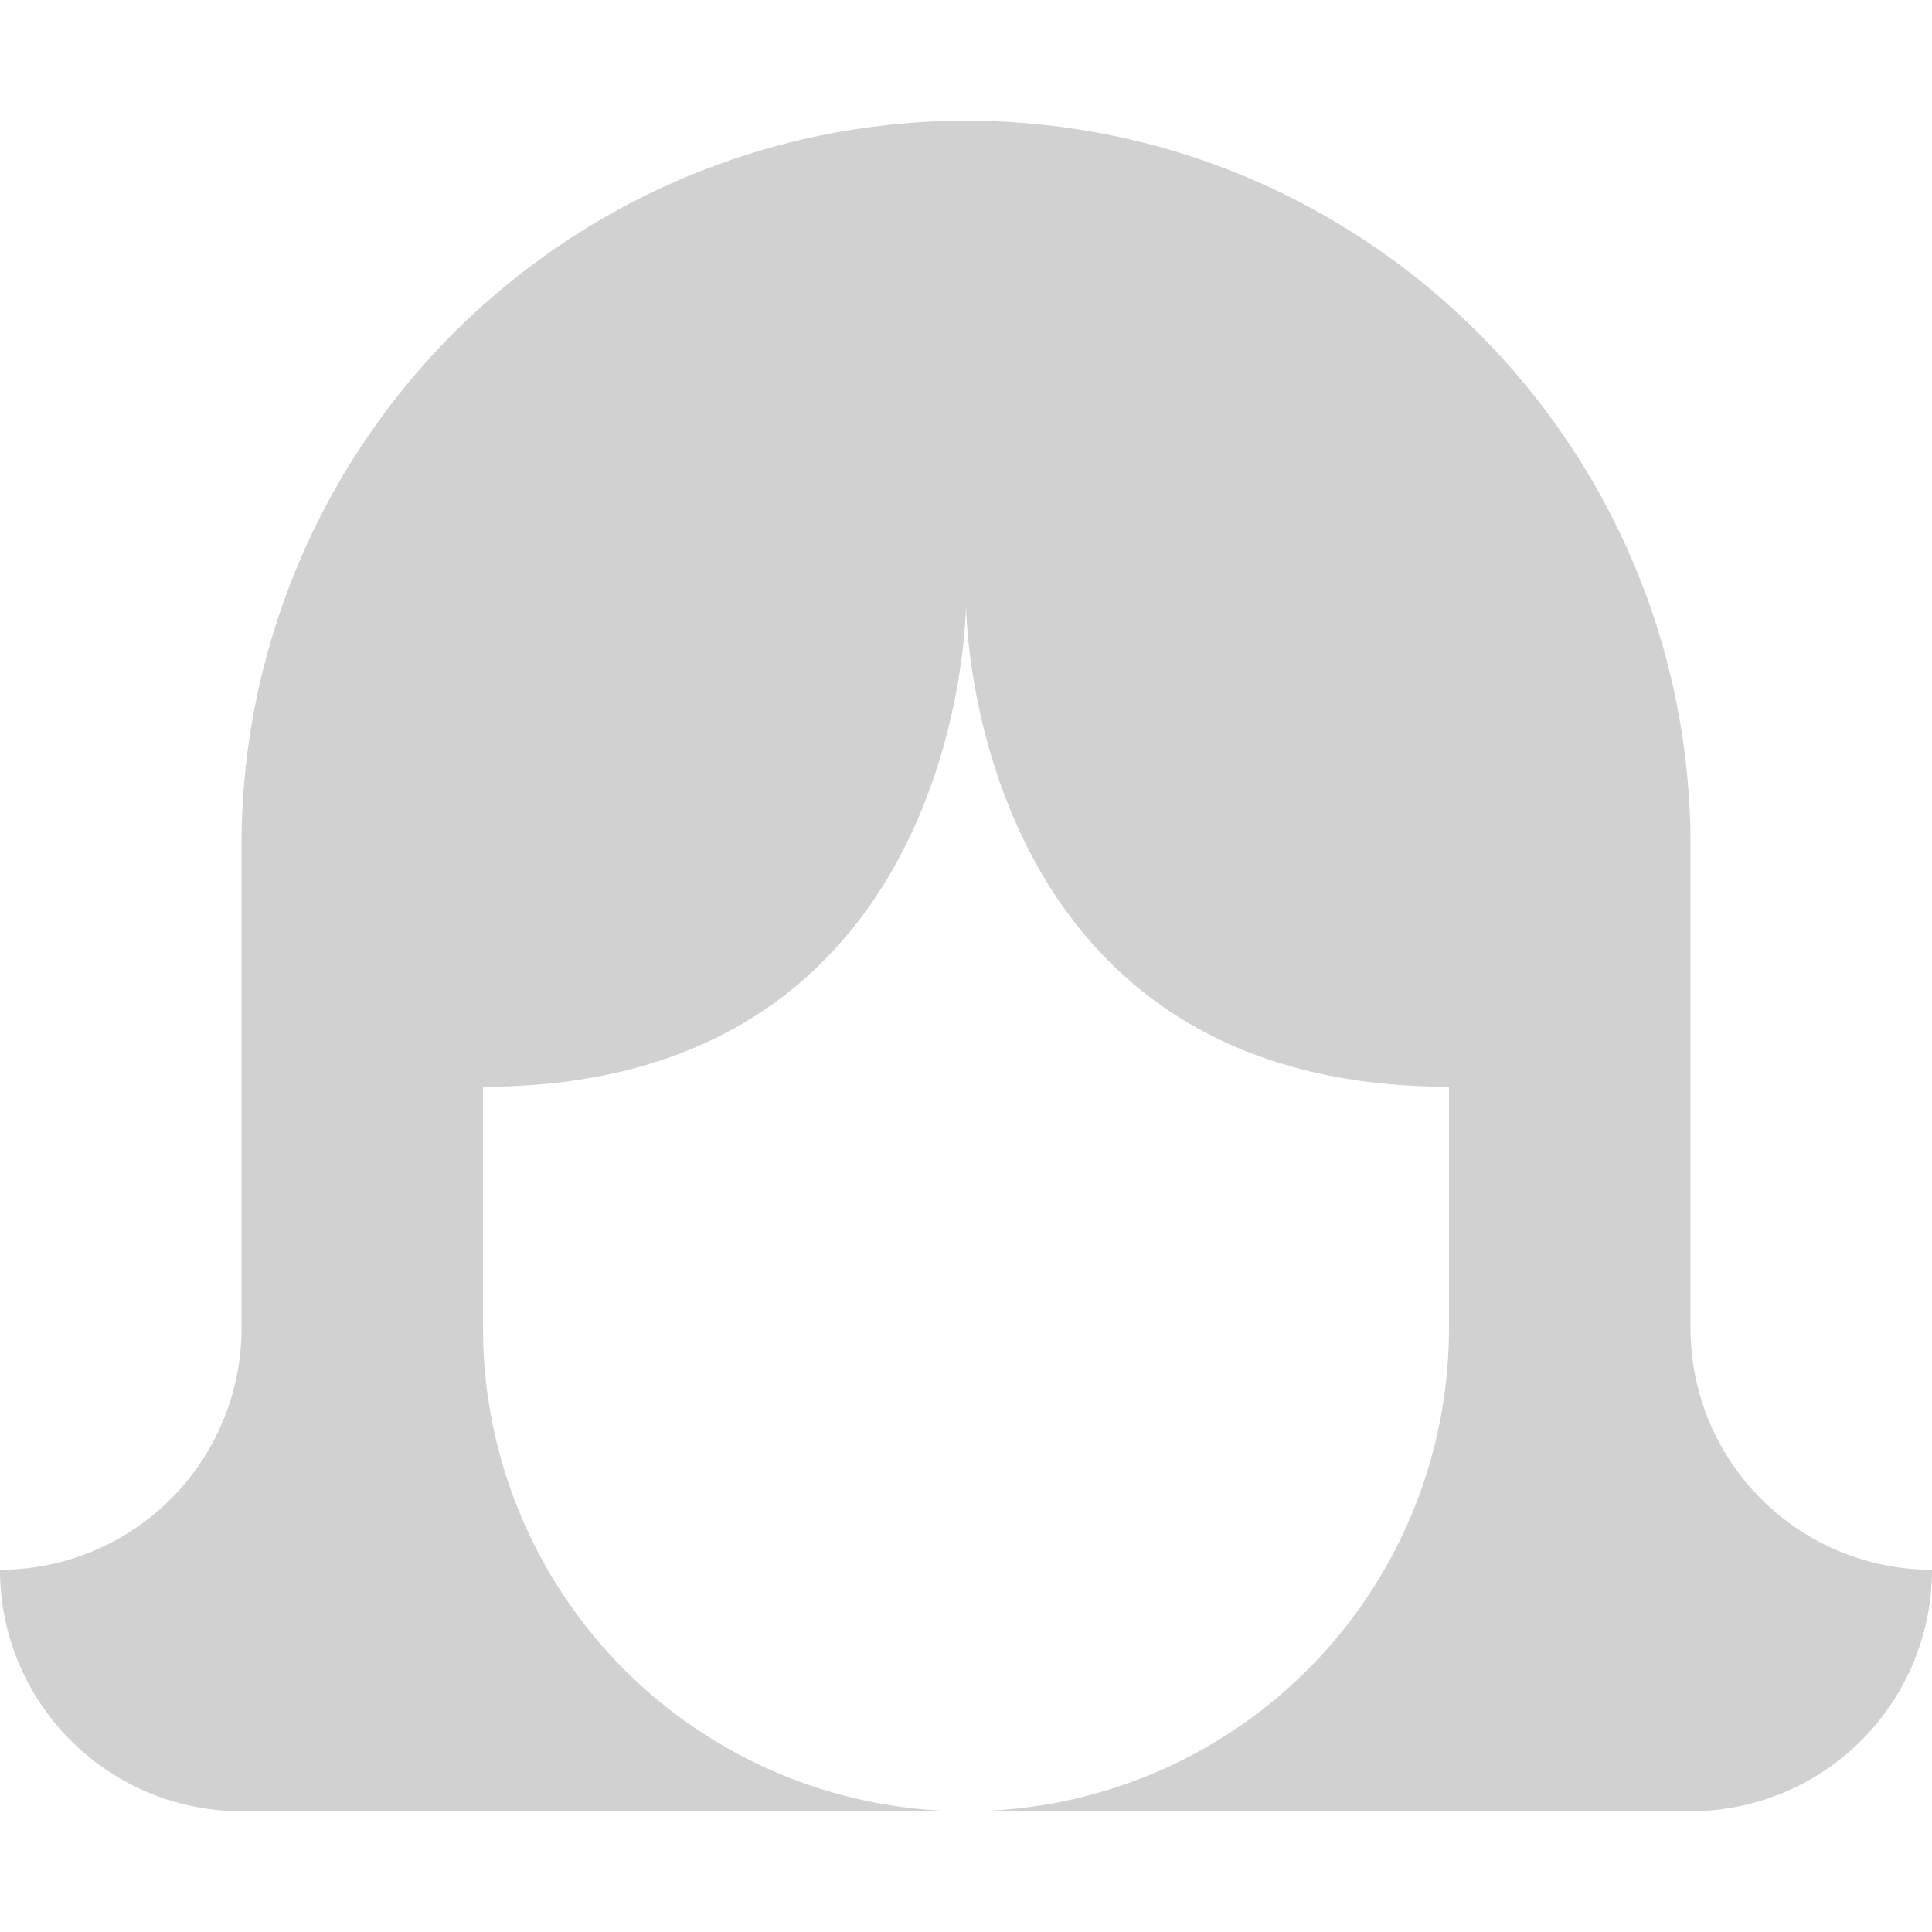<svg id="Layer_13" data-name="Layer 13" xmlns="http://www.w3.org/2000/svg" width="512" height="512" viewBox="0 0 512 512"><defs><style>.cls-1{fill:#d1d1d1;}</style></defs><title>woman-icon</title><path class="cls-1" d="M64,480H256A128,128,0,0,1,128,352V288c128,0,128-128,128-128s0,128,128,128v64A128,128,0,0,1,256,480H448a64,64,0,0,0,64-64,64,64,0,0,1-64-64V224c0-106-86-192-192-192A192,192,0,0,0,64,224V352A64,64,0,0,1,0,416a64,64,0,0,0,64,64Zm0,0"/></svg>